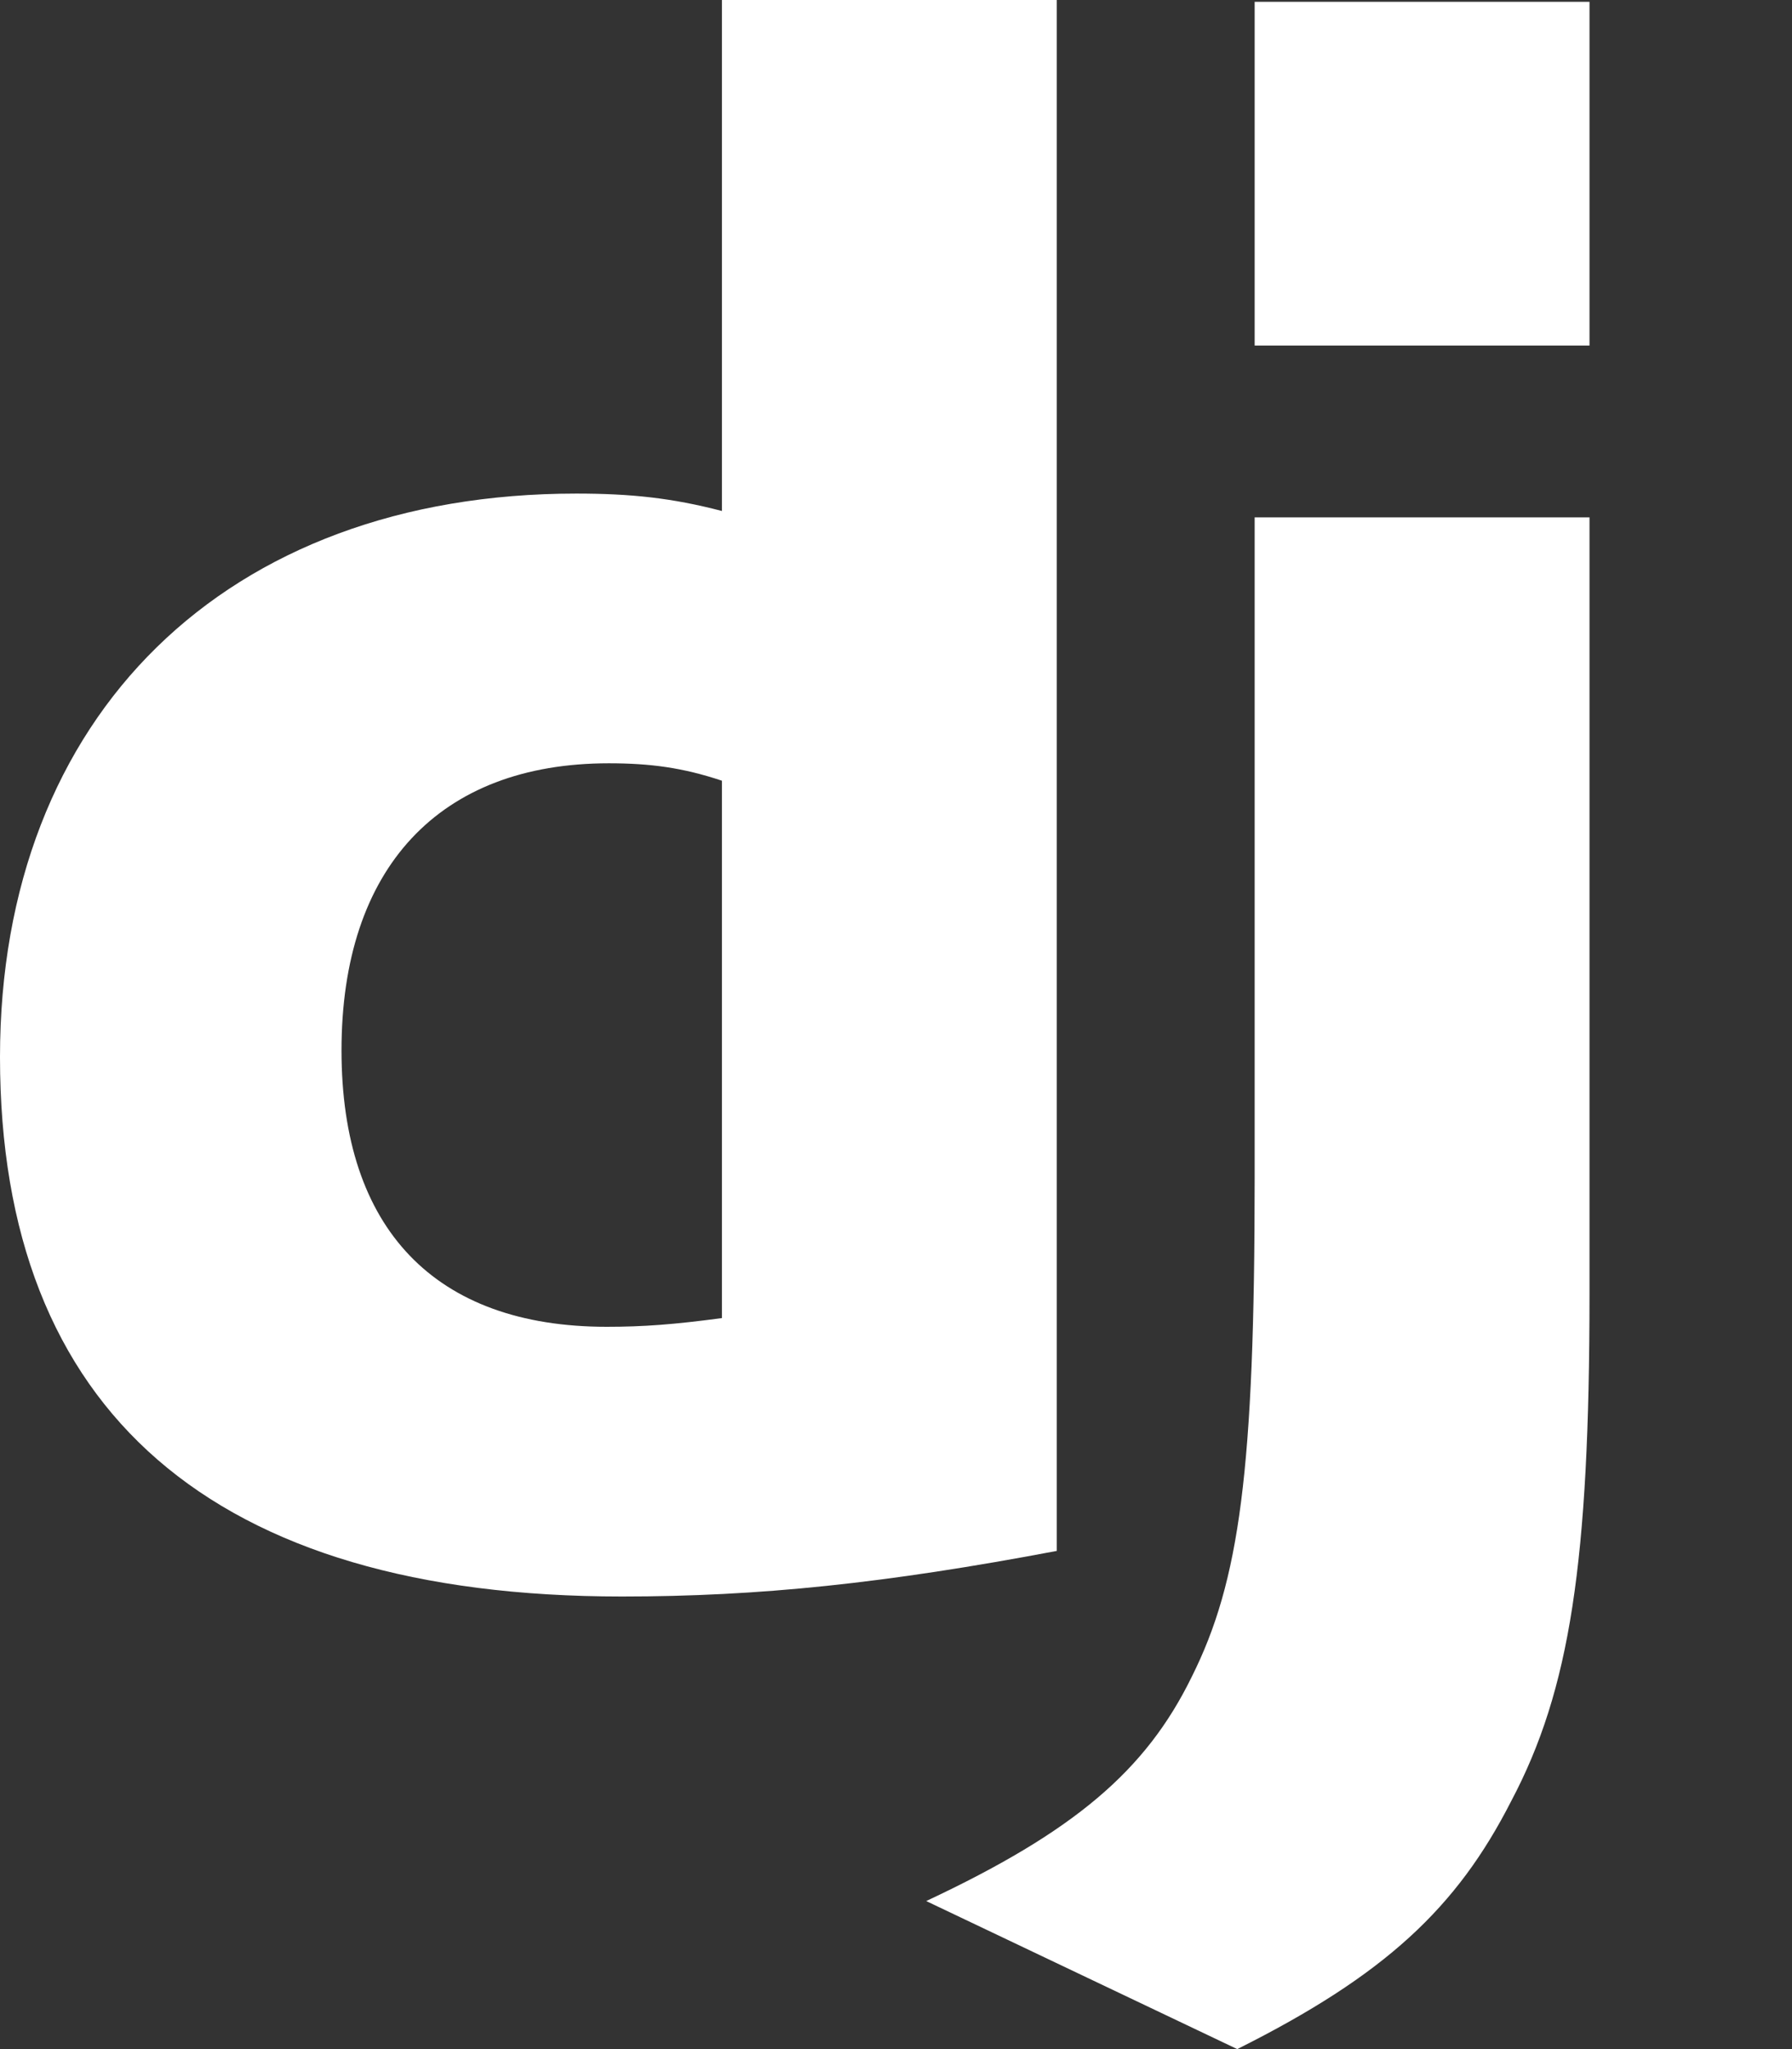 <svg width="7" height="8" viewBox="0 0 7 8" fill="none" xmlns="http://www.w3.org/2000/svg">
<rect x="0" y="0" width="7" height="8" fill="#333333" stroke="none"/>
<path d="M2.82 0H4.128V6.055C3.457 6.182 2.964 6.233 2.429 6.233C0.832 6.233 0 5.511 0 4.127C0 2.793 0.883 1.927 2.251 1.927C2.463 1.927 2.625 1.944 2.82 1.995L2.82 0ZM2.82 3.048C2.667 2.997 2.54 2.98 2.378 2.98C1.716 2.98 1.334 3.388 1.334 4.101C1.334 4.798 1.699 5.18 2.37 5.18C2.514 5.18 2.633 5.171 2.82 5.146V3.048Z" fill="white"/>
<path d="M6.209 2.02V5.053C6.209 6.097 6.133 6.598 5.903 7.032C5.691 7.448 5.411 7.711 4.833 8L3.618 7.422C4.196 7.151 4.476 6.913 4.655 6.547C4.842 6.174 4.901 5.74 4.901 4.602V2.02H6.209ZM4.901 0.007H6.209V1.349H4.901V0.007Z" fill="white"/>
</svg>
